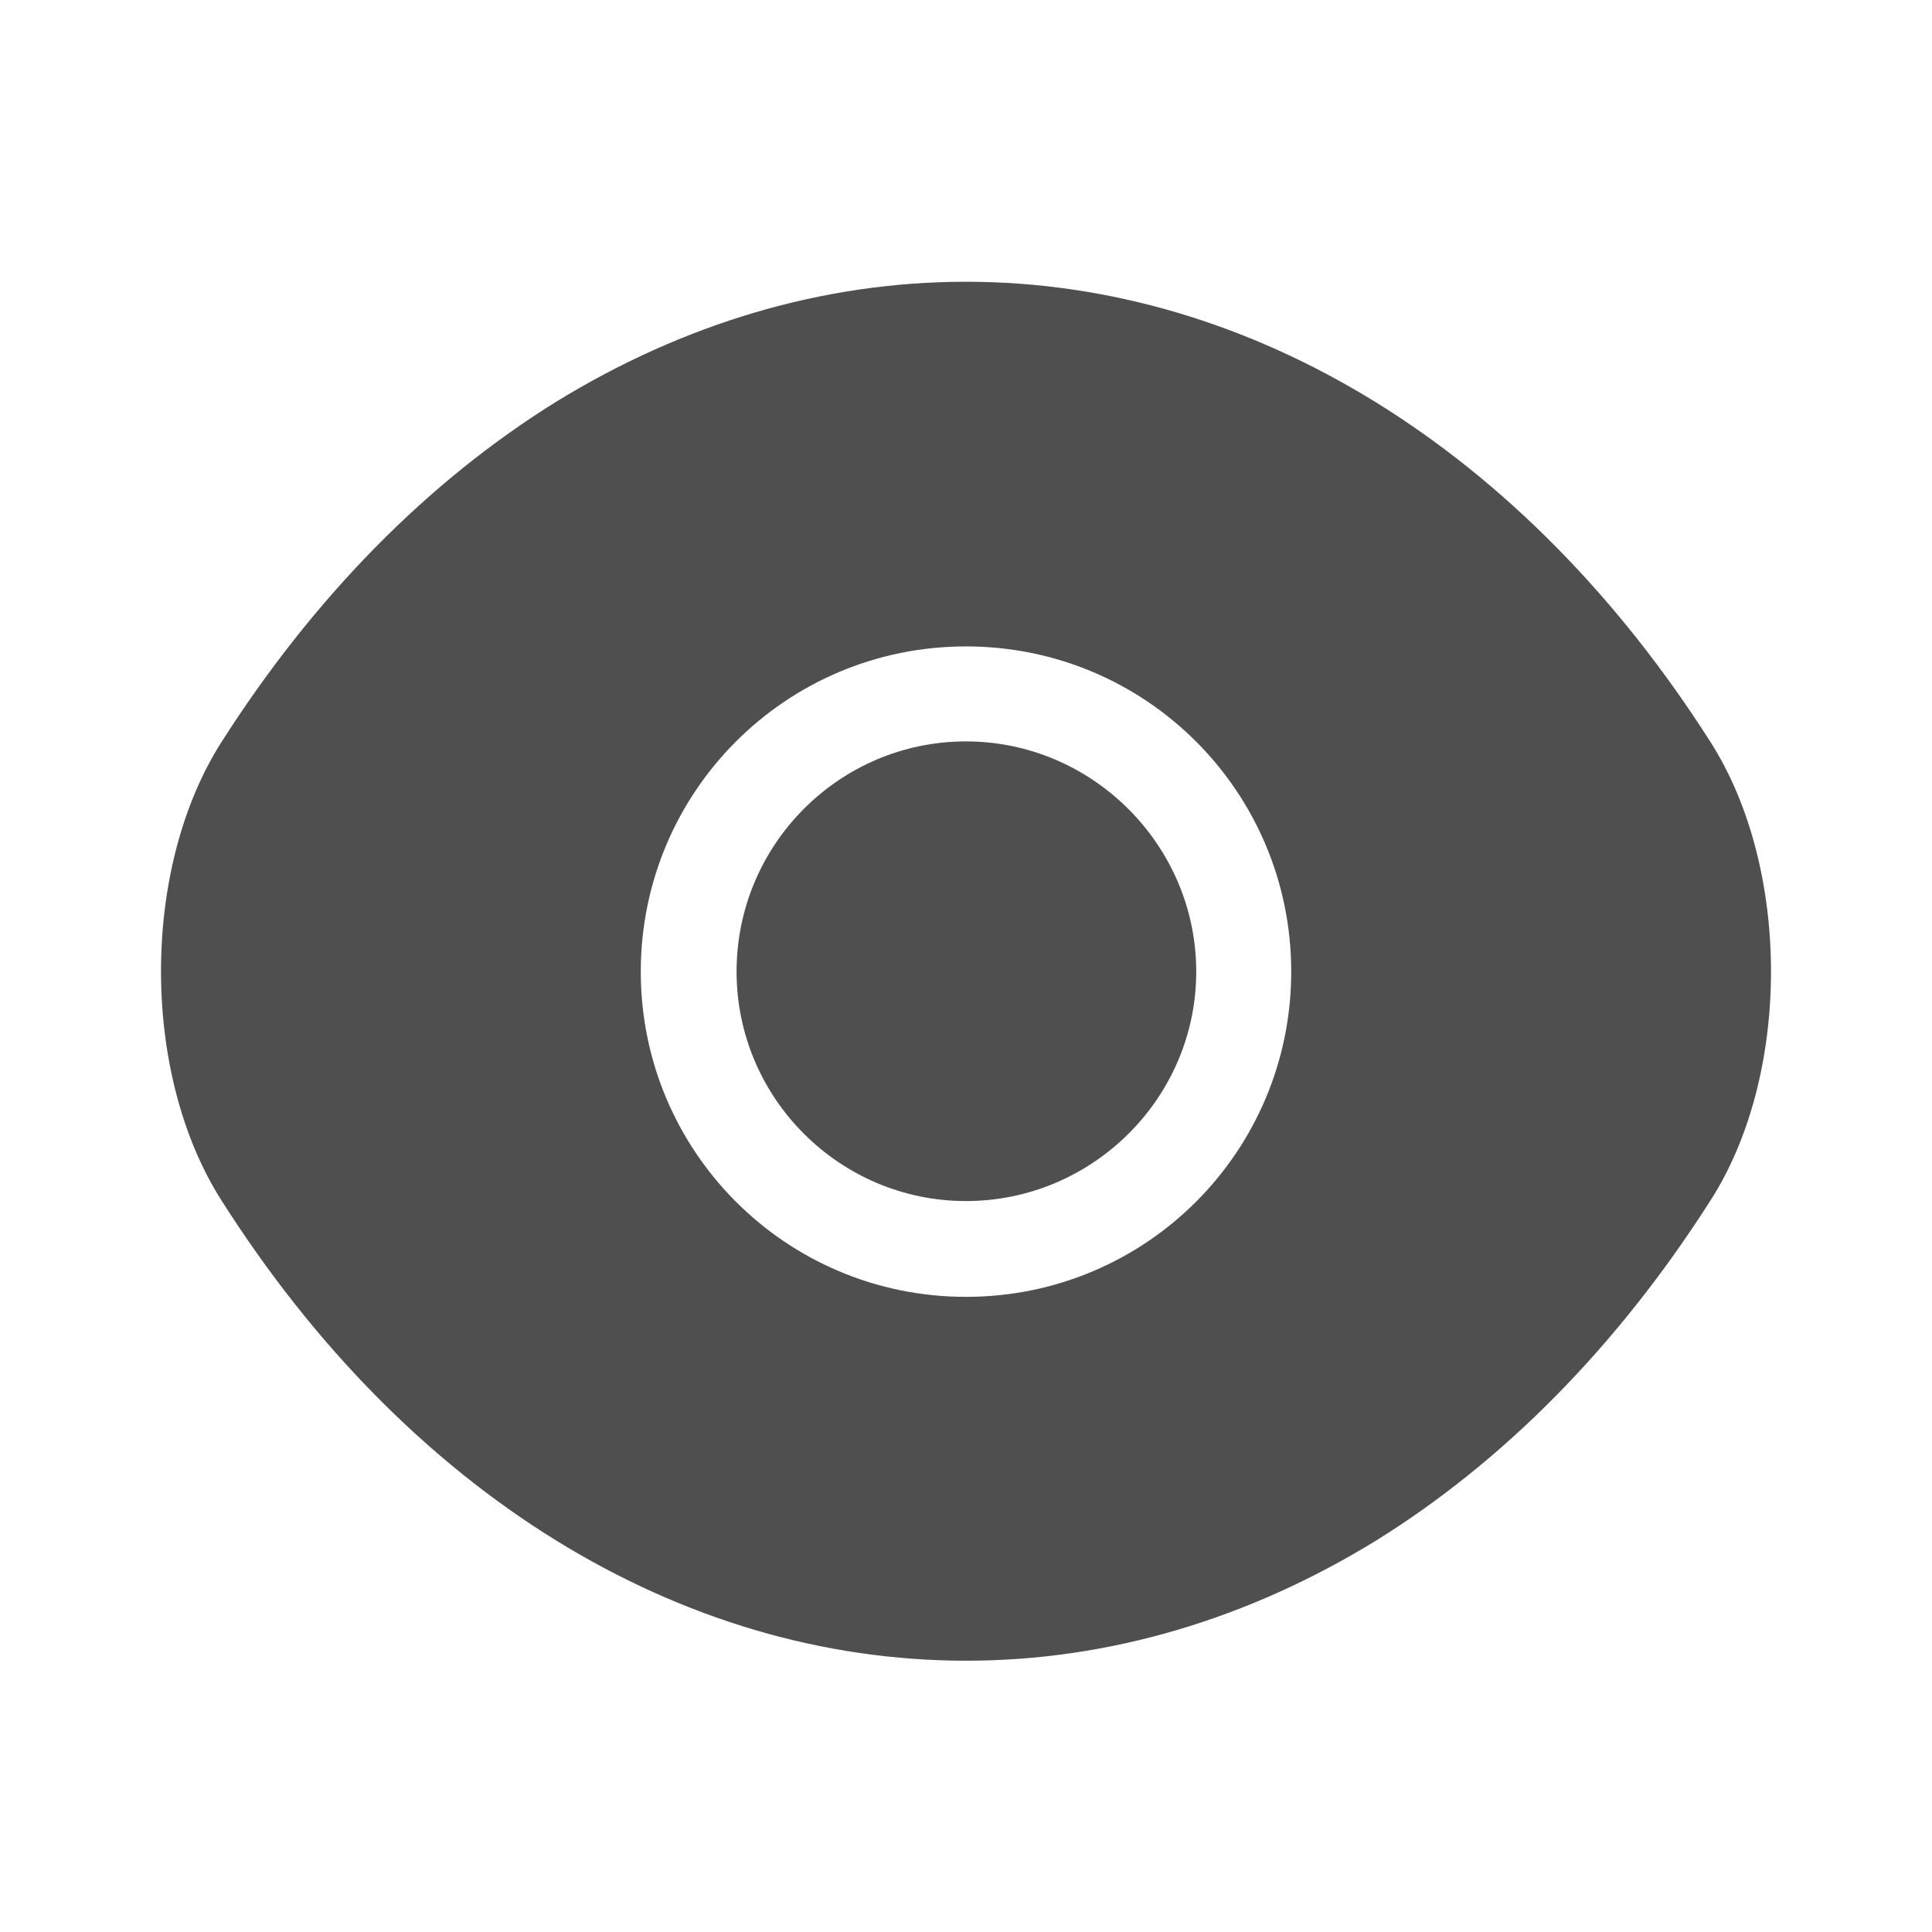 <svg width="24" height="24" viewBox="0 0 24 24" fill="none" xmlns="http://www.w3.org/2000/svg">
<path d="M21.25 9.22C18.94 5.59 15.56 3.5 12 3.5C10.22 3.5 8.49 4.02 6.91 4.99C5.33 5.97 3.91 7.4 2.75 9.22C1.75 10.79 1.75 13.34 2.75 14.91C5.06 18.55 8.44 20.63 12 20.63C13.78 20.63 15.51 20.11 17.09 19.14C18.67 18.16 20.09 16.73 21.25 14.91C22.25 13.35 22.25 10.79 21.25 9.22ZM12 16.11C9.76 16.11 7.96 14.3 7.96 12.07C7.96 9.84 9.76 8.03 12 8.03C14.24 8.03 16.04 9.84 16.04 12.07C16.04 14.3 14.24 16.11 12 16.11Z" fill="#4F4F4F"/>
<path d="M12 9.21C10.43 9.21 9.15 10.49 9.15 12.07C9.15 13.64 10.43 14.92 12 14.92C13.57 14.92 14.86 13.64 14.86 12.07C14.86 10.5 13.57 9.21 12 9.21Z" fill="#4F4F4F"/>
</svg>
